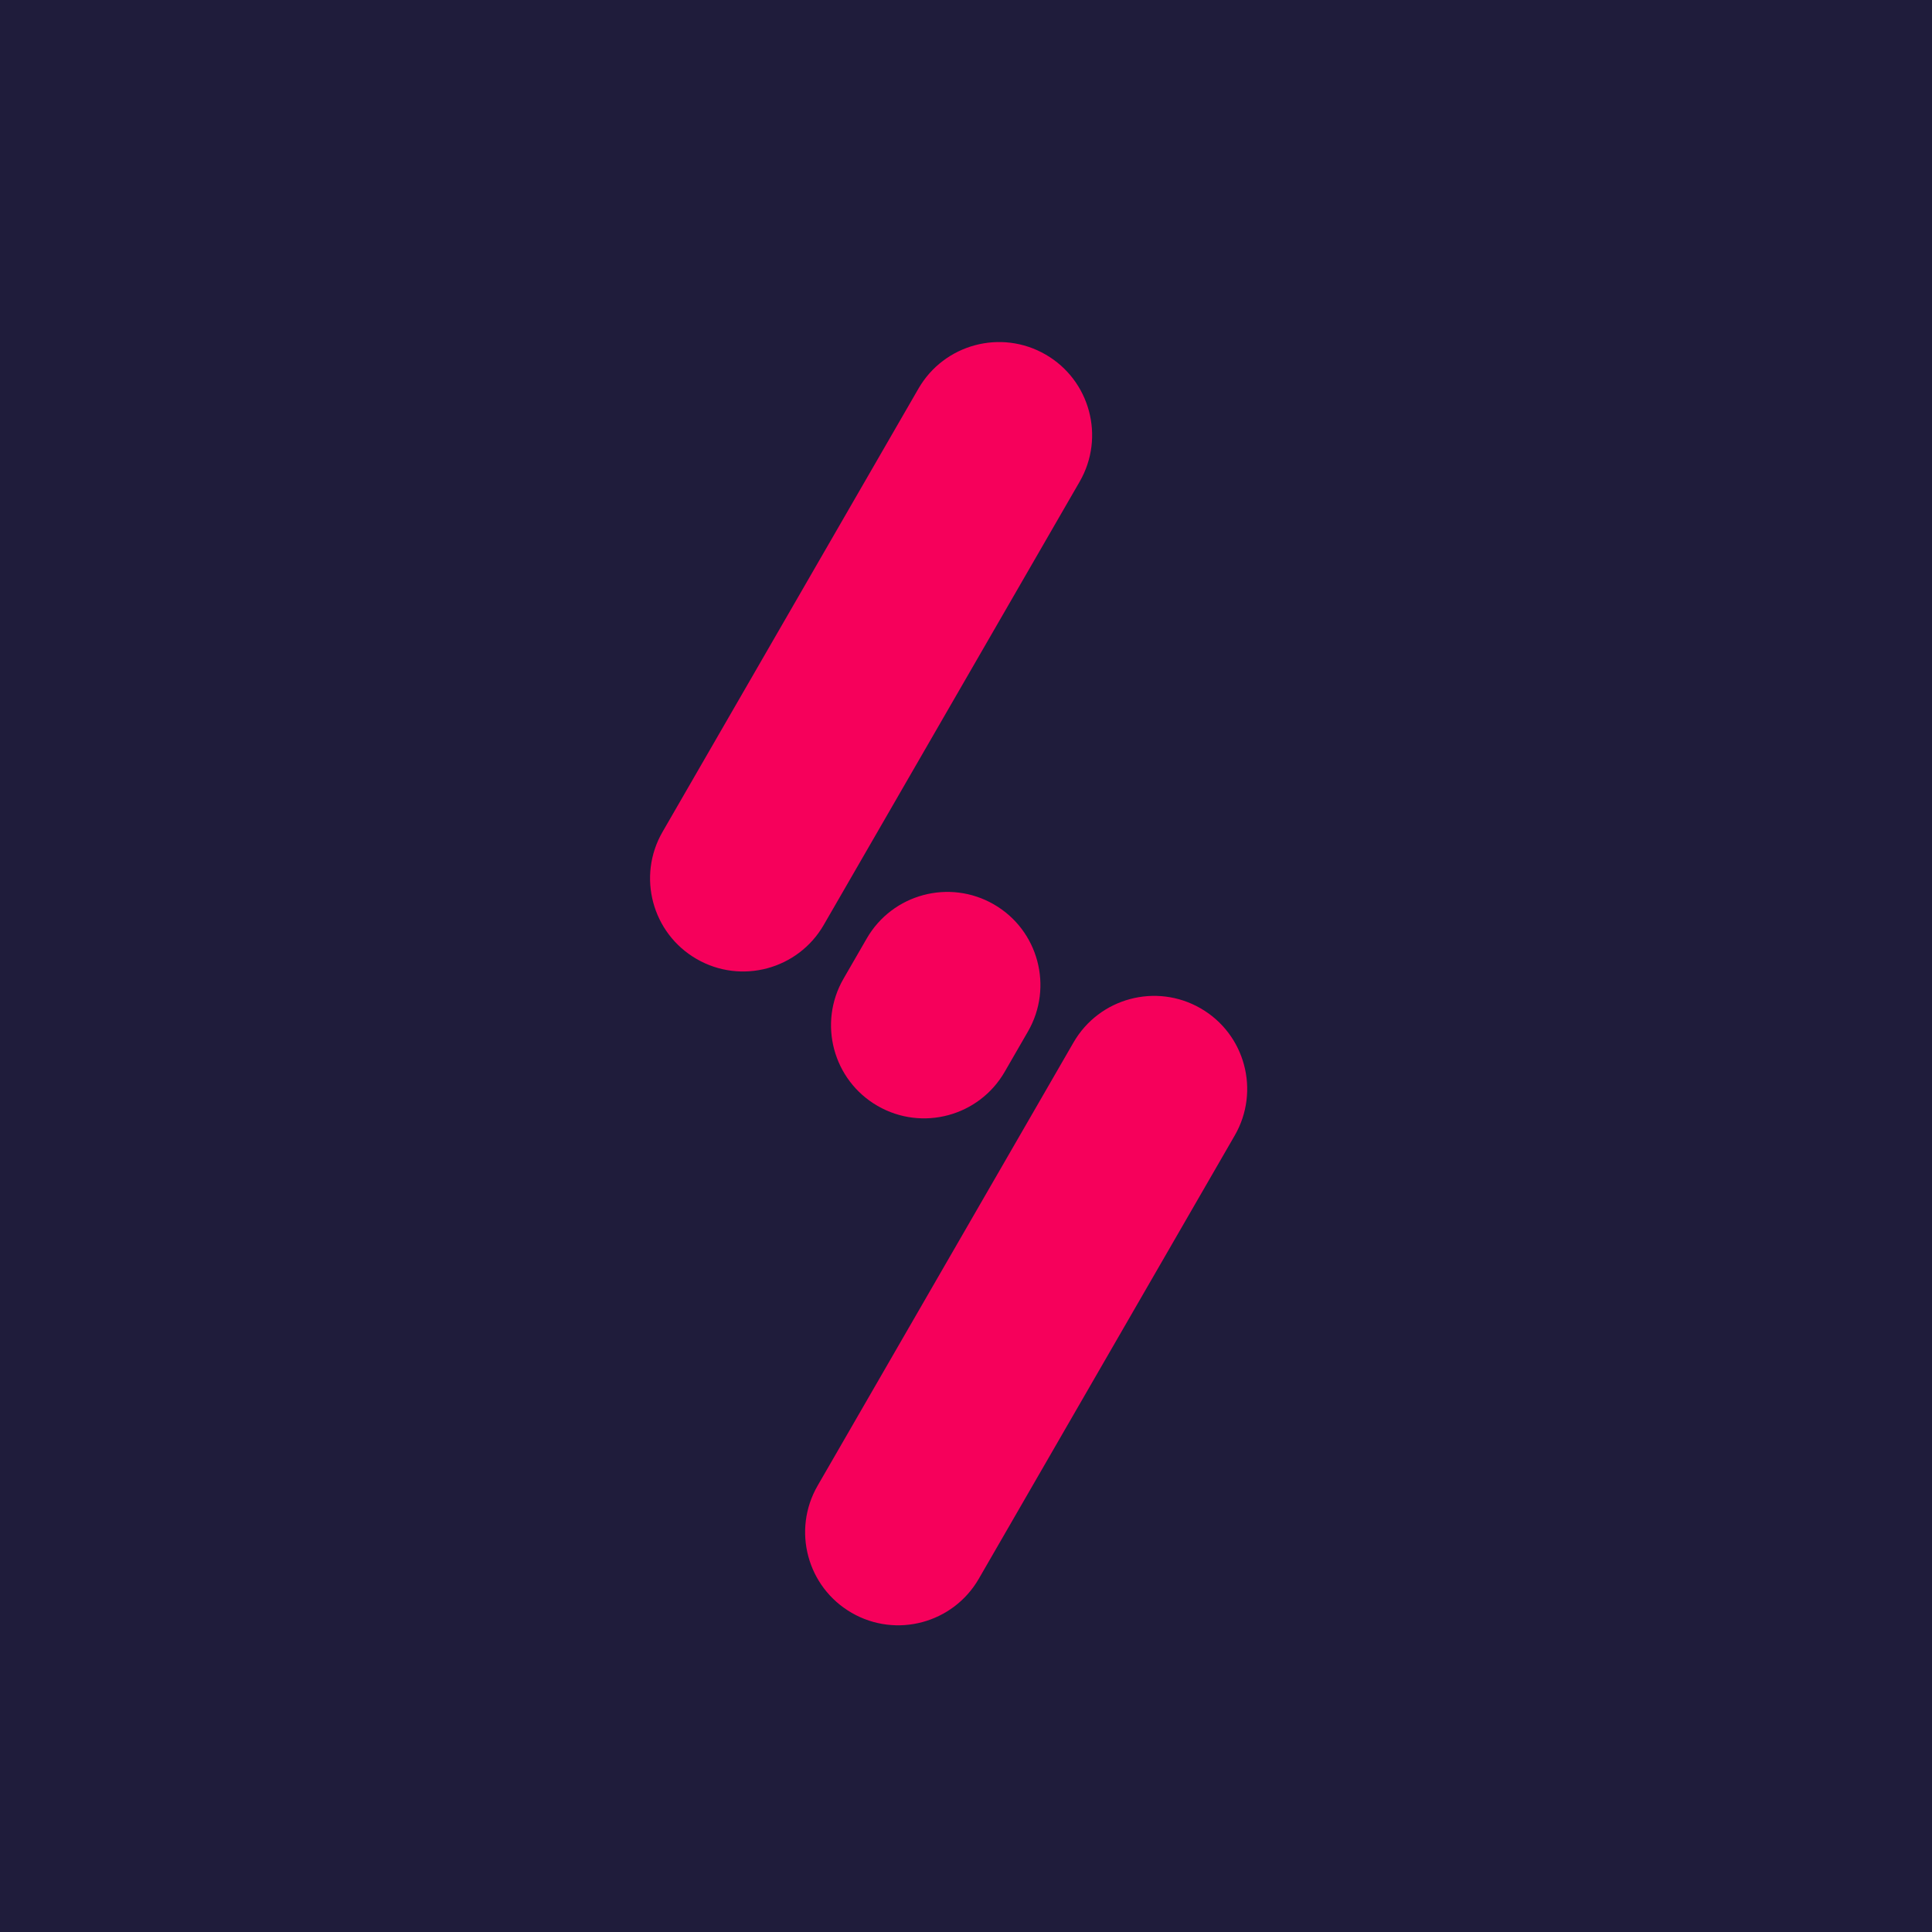 <svg width="69" height="69" viewBox="0 0 69 69" fill="none" xmlns="http://www.w3.org/2000/svg">
<rect width="69" height="69" fill="#1F1C3B"/>
<path d="M44.097 40.554C45.015 38.964 44.471 36.931 42.881 36.013C41.291 35.095 39.258 35.64 38.34 37.23L29.2 53.061C28.282 54.651 28.827 56.683 30.417 57.601C32.007 58.519 34.039 57.974 34.957 56.385L44.097 40.554Z" fill="#F6005B"/>
<path d="M36.712 36.841C37.63 35.251 37.086 33.218 35.496 32.3C33.906 31.382 31.873 31.927 30.955 33.517L30.125 34.955C29.207 36.545 29.751 38.578 31.341 39.496C32.931 40.414 34.964 39.869 35.882 38.279L36.712 36.841Z" fill="#F6005B"/>
<path d="M38.559 17.203C39.477 15.613 38.932 13.58 37.343 12.662C35.753 11.744 33.72 12.289 32.802 13.879L23.662 29.71C22.744 31.299 23.289 33.332 24.879 34.25C26.468 35.168 28.501 34.623 29.419 33.034L38.559 17.203Z" fill="#F6005B"/>
</svg>
